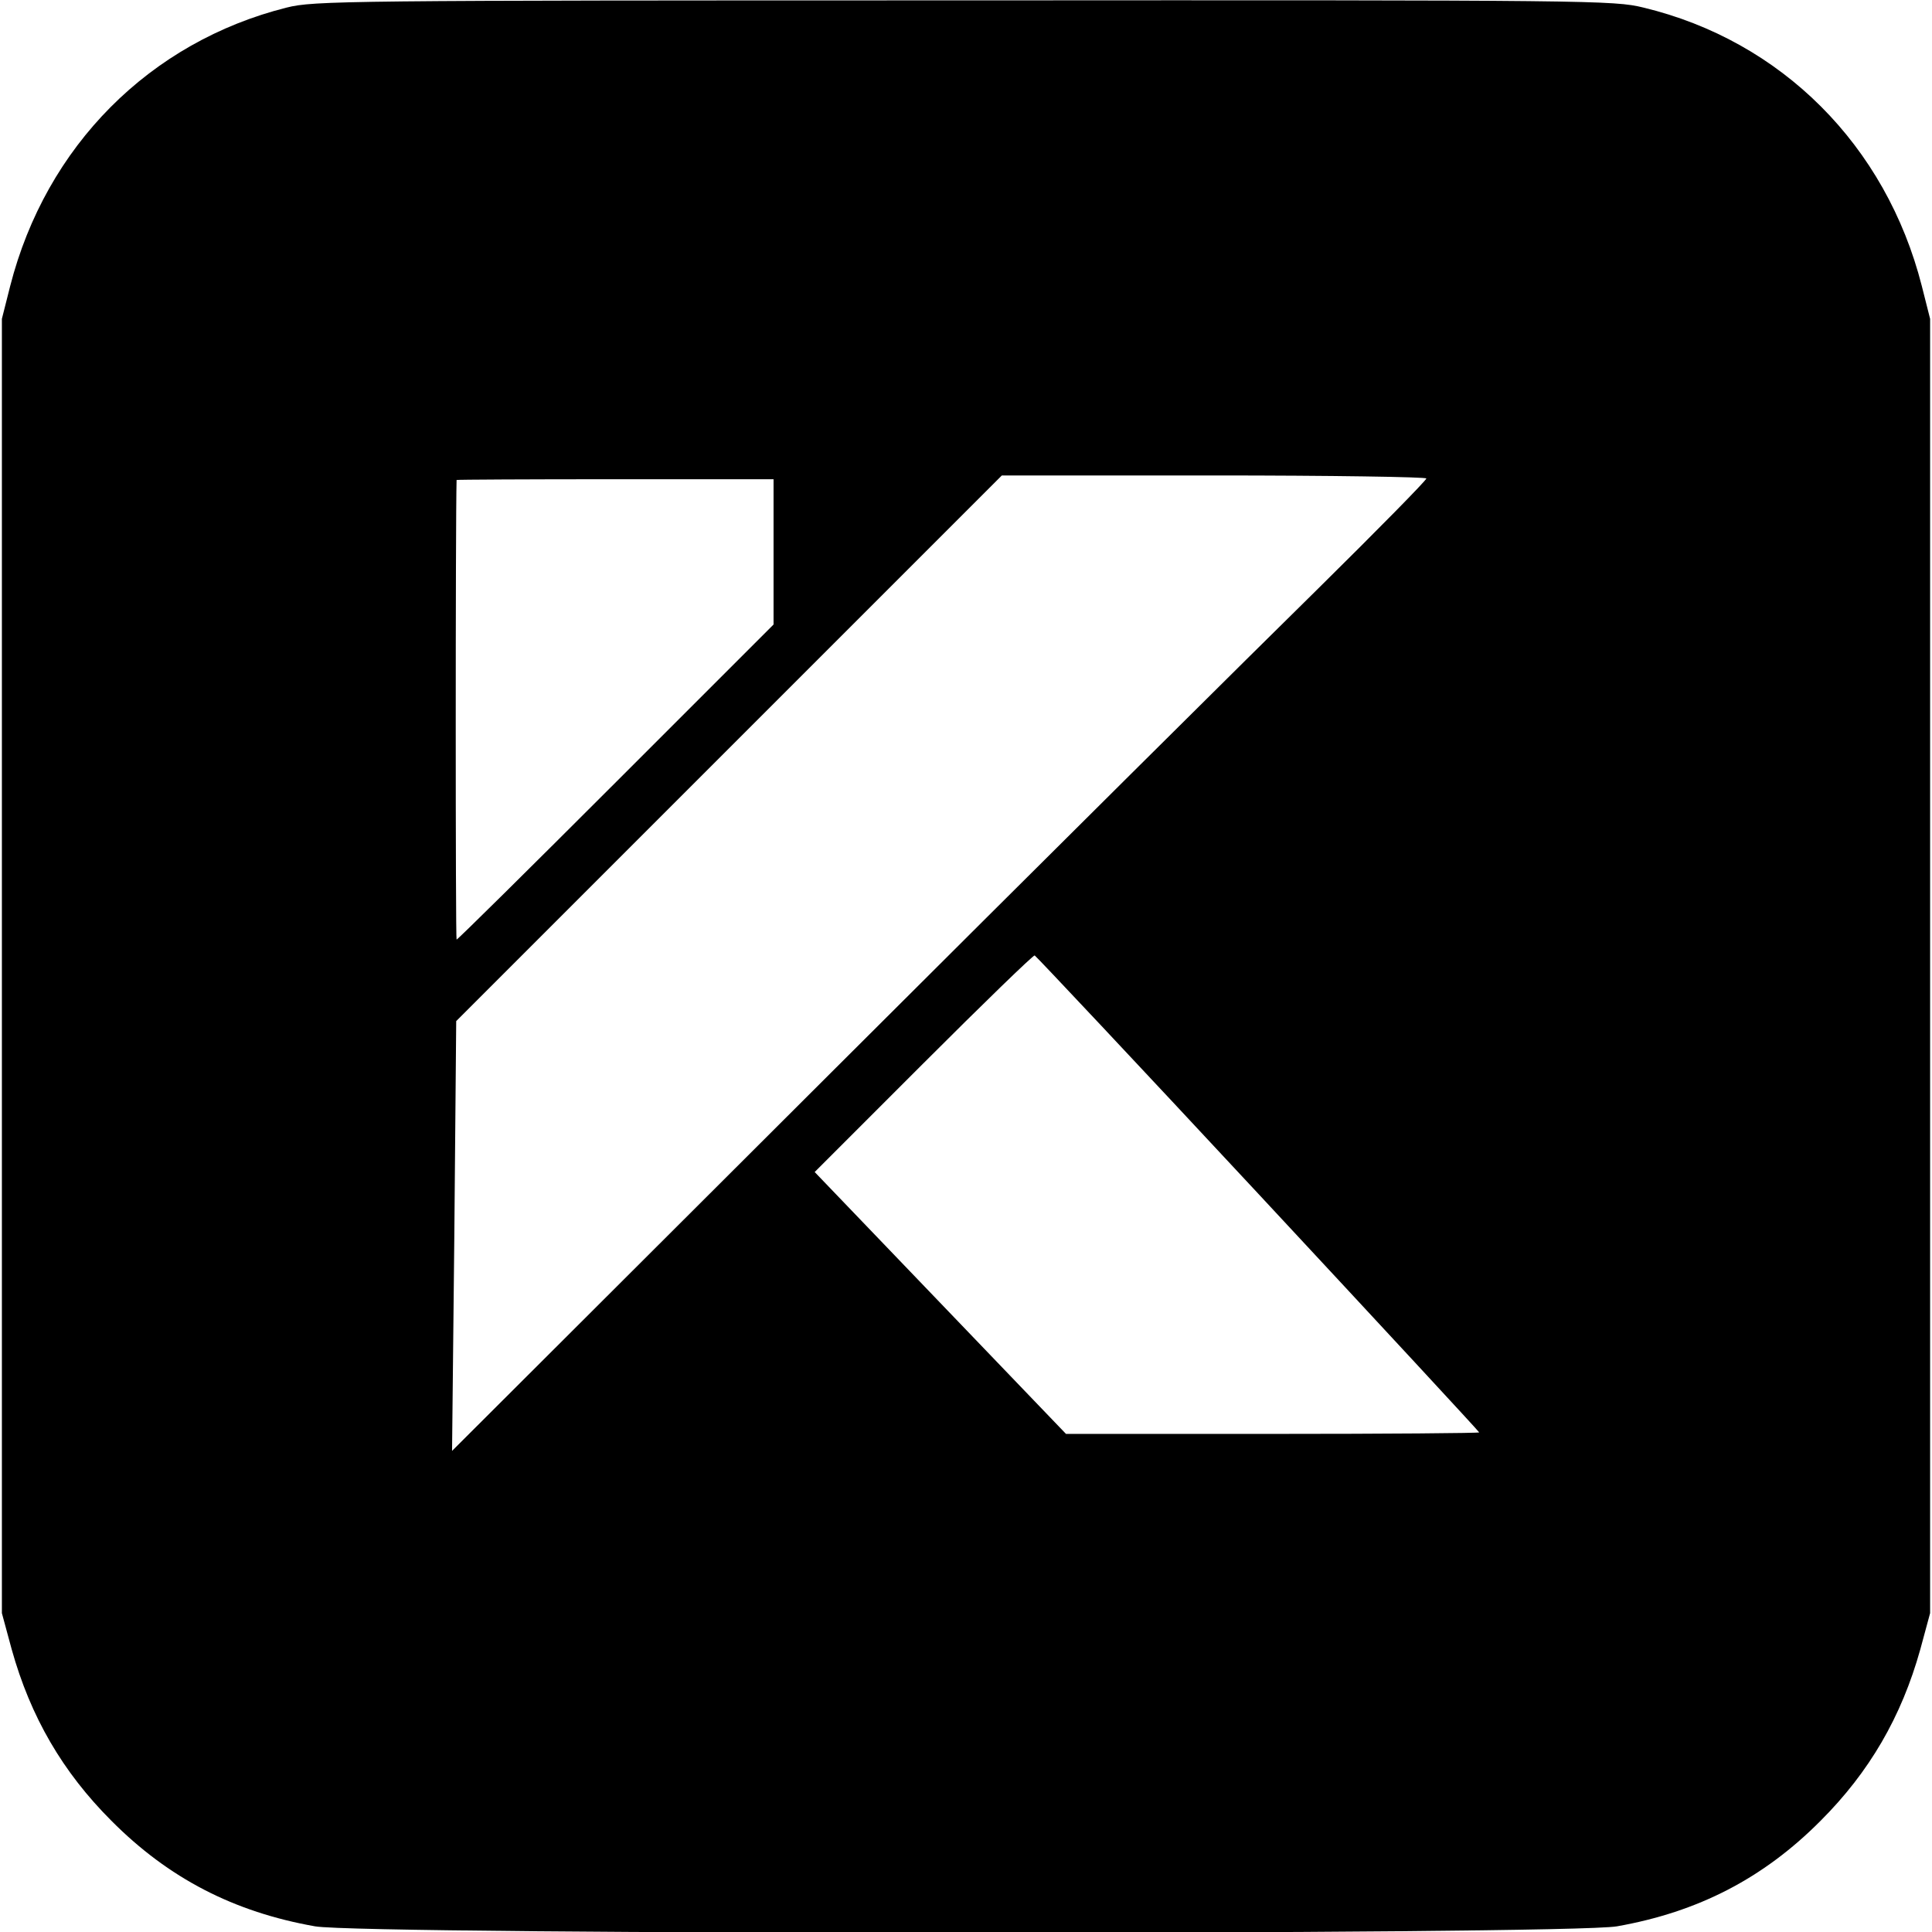 <?xml version="1.0" standalone="no"?>
<!DOCTYPE svg PUBLIC "-//W3C//DTD SVG 20010904//EN"
 "http://www.w3.org/TR/2001/REC-SVG-20010904/DTD/svg10.dtd">
<svg version="1.0" xmlns="http://www.w3.org/2000/svg"
 width="512pt" height="512pt" viewBox="0 0 512 512"
 preserveAspectRatio="xMidYMid meet">
<g transform="translate(0,512) scale(0.1,-0.1)"
fill="#000000" stroke="none">
<path d="M760 5100 c-363 -91 -638 -367 -733 -738 l-22 -87 0 -1715 0 -1715
26 -96 c50 -179 135 -325 264 -454 152 -153 325 -242 540 -280 132 -23 3318
-23 3450 0 215 38 388 127 540 280 129 129 214 275 264 454 l26 96 0 1715 0
1715 -22 87 c-95 373 -372 650 -738 738 -78 19 -131 20 -1800 19 -1645 0
-1723 -1 -1795 -19z m3020 -1248 c0 -5 -129 -136 -287 -292 -159 -156 -740
-733 -1292 -1284 l-1003 -1001 6 570 5 569 723 723 723 723 562 0 c310 0 563
-4 563 -8z m-1730 -194 l0 -193 -417 -417 c-230 -230 -420 -418 -423 -418 -3
0 -3 1108 0 1218 0 1 189 2 420 2 l420 0 0 -192z m1285 -1702 c322 -346 585
-630 585 -632 0 -2 -246 -4 -547 -4 l-548 0 -333 347 -333 347 288 288 c158
158 291 287 295 286 4 -2 271 -286 593 -632z"/>
</g>
</svg>

